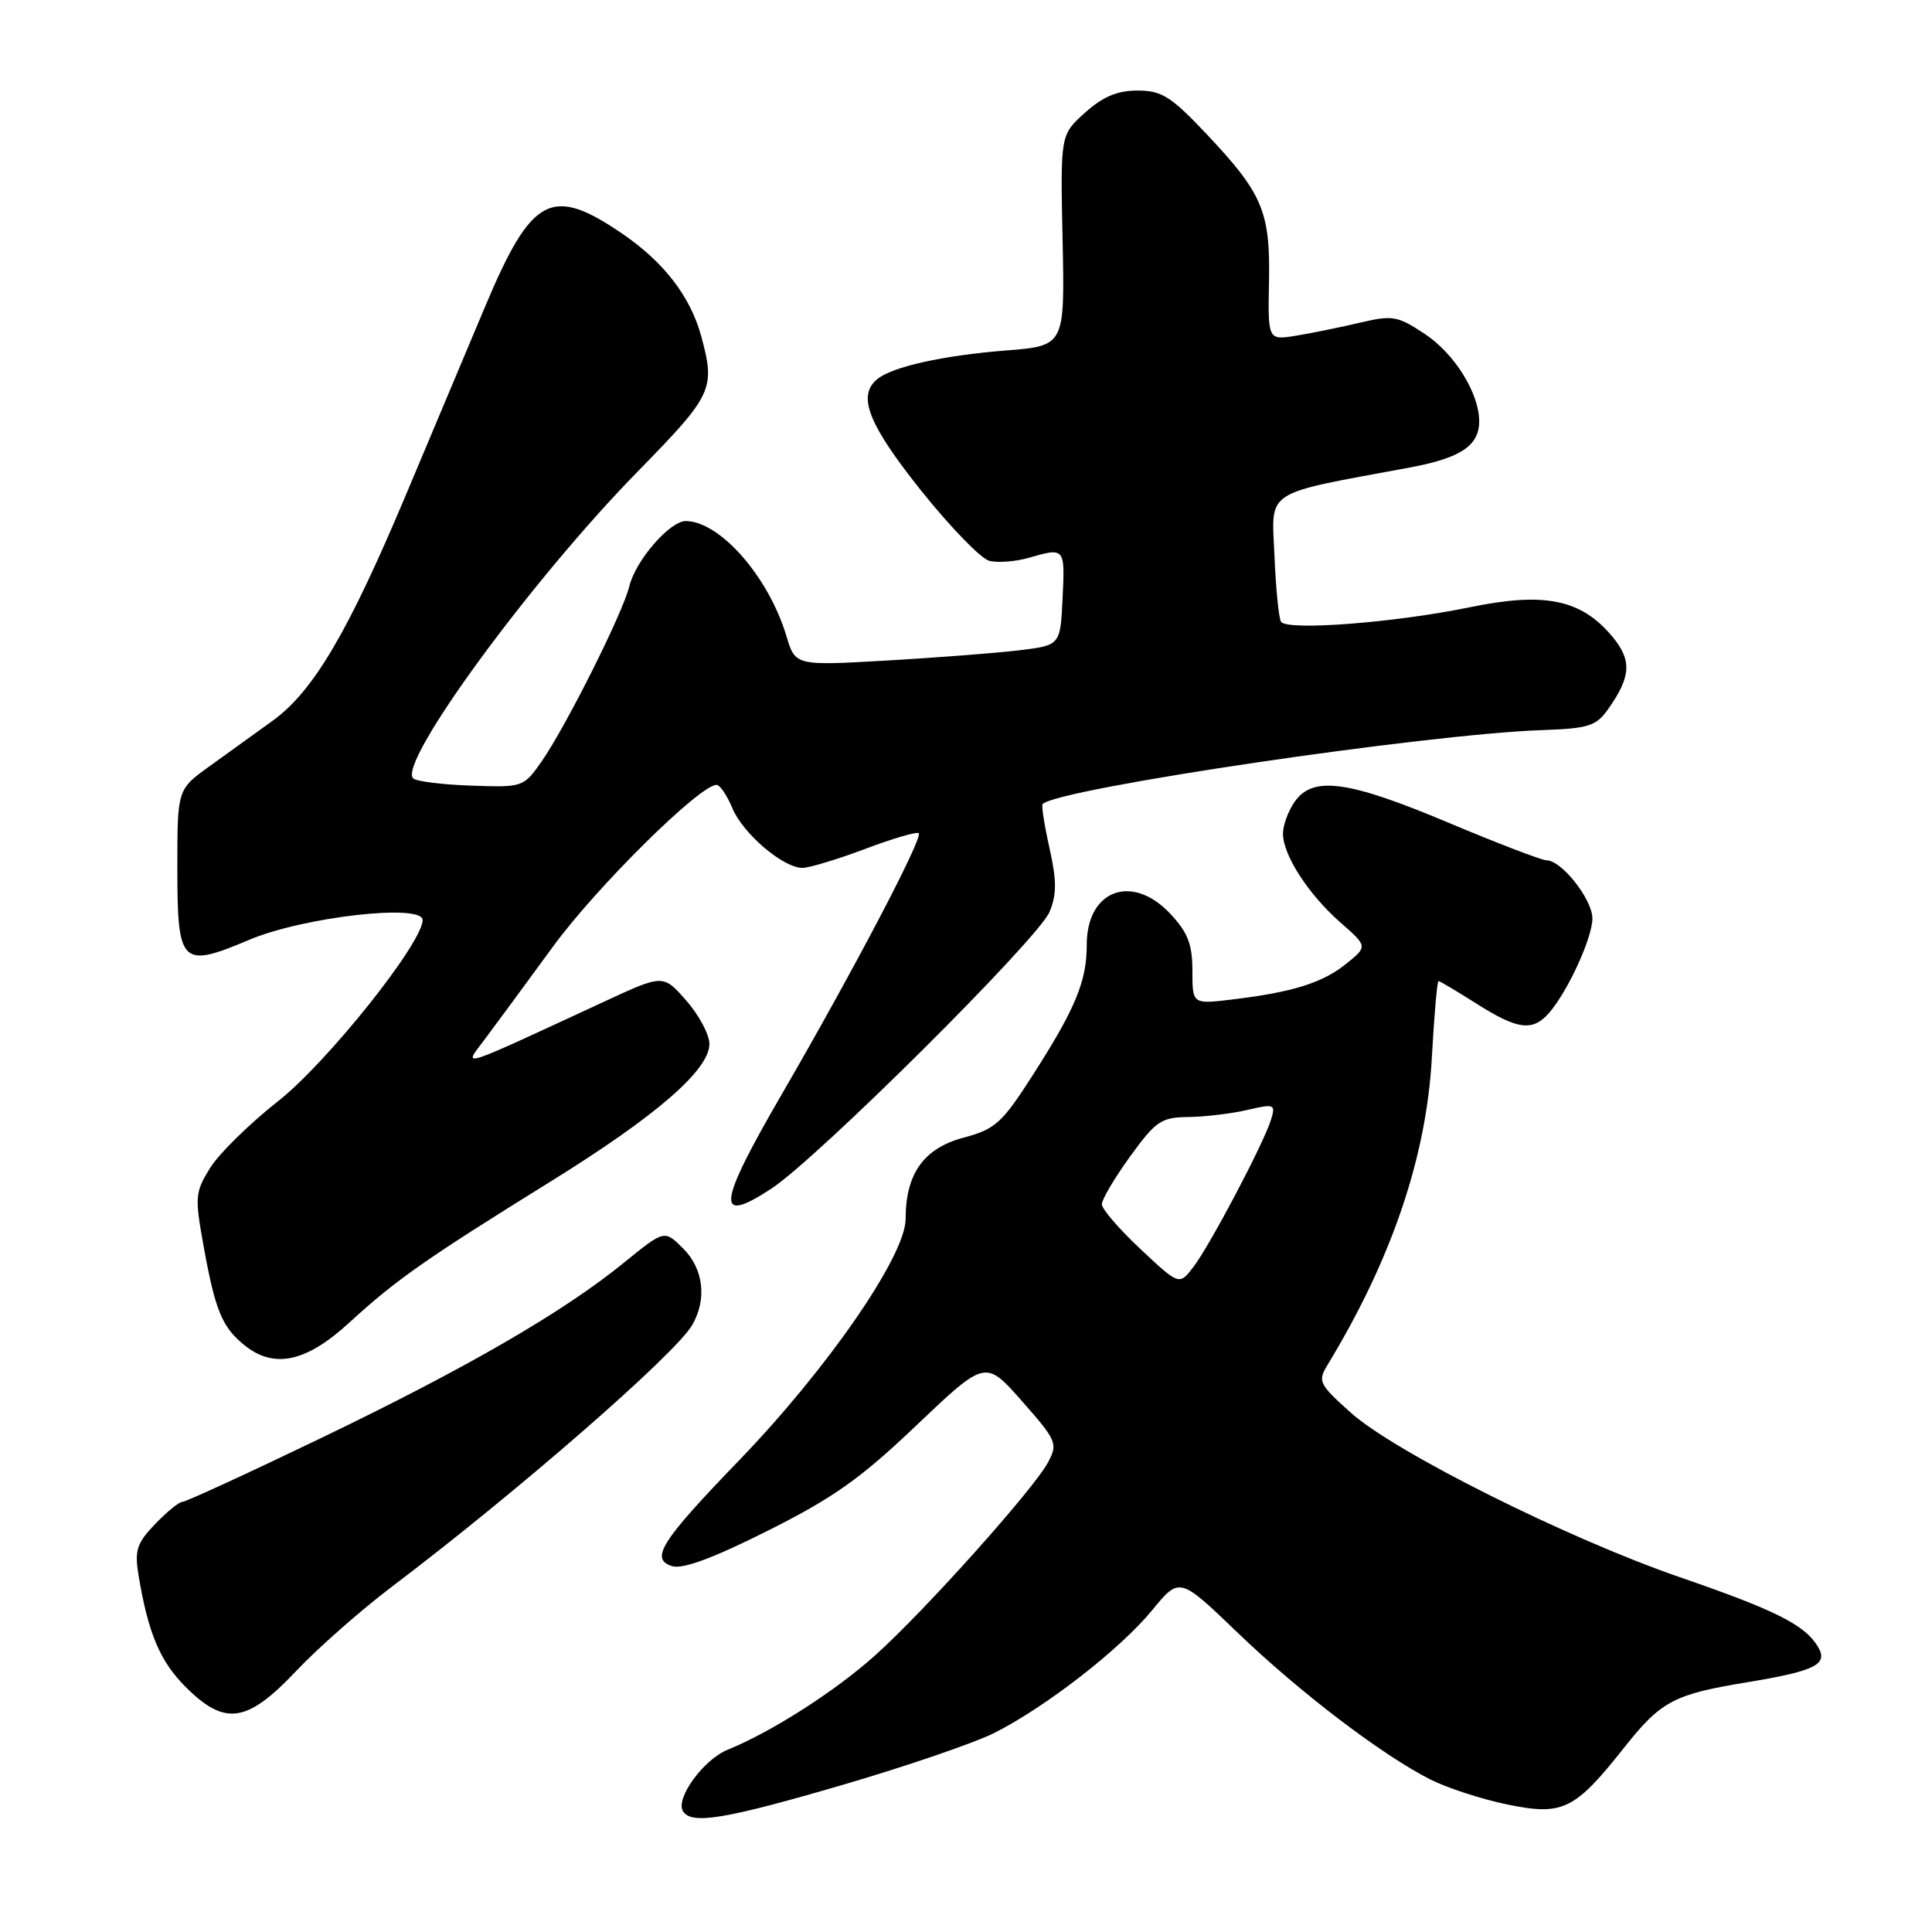 <?xml version="1.0" encoding="UTF-8" standalone="no"?>
<!DOCTYPE svg PUBLIC "-//W3C//DTD SVG 1.1//EN" "http://www.w3.org/Graphics/SVG/1.1/DTD/svg11.dtd" >
<svg xmlns="http://www.w3.org/2000/svg" xmlns:xlink="http://www.w3.org/1999/xlink" version="1.1" viewBox="0 0 256 256">
 <g >
 <path fill="currentColor"
d=" M 111.67 236.50 C 120.14 234.02 129.20 230.92 131.80 229.60 C 138.65 226.13 148.45 218.50 152.65 213.38 C 156.29 208.94 156.29 208.94 163.90 216.25 C 172.15 224.20 183.13 232.56 189.55 235.80 C 191.78 236.92 196.35 238.41 199.71 239.10 C 207.07 240.62 208.64 239.86 215.19 231.59 C 220.09 225.40 221.76 224.51 231.50 222.91 C 240.67 221.39 242.35 220.53 240.82 218.09 C 239.05 215.26 235.21 213.34 222.51 208.96 C 207.67 203.84 184.83 192.42 179.00 187.20 C 174.75 183.39 174.58 183.03 175.92 180.83 C 184.39 166.89 188.99 153.34 189.72 140.25 C 190.03 134.61 190.43 130.00 190.61 130.00 C 190.79 130.00 193.06 131.35 195.66 133.00 C 201.10 136.45 203.07 136.70 205.23 134.25 C 207.72 131.42 211.00 124.27 211.00 121.69 C 211.00 119.18 206.92 114.00 204.94 114.00 C 204.31 114.00 198.44 111.75 191.90 109.00 C 178.64 103.42 173.97 102.78 171.56 106.22 C 170.70 107.44 170.00 109.36 170.00 110.47 C 170.01 113.32 173.37 118.51 177.62 122.24 C 181.23 125.41 181.23 125.41 178.36 127.72 C 175.23 130.24 171.30 131.47 163.25 132.44 C 158.00 133.07 158.00 133.07 158.00 128.64 C 158.00 125.13 157.40 123.57 155.10 121.11 C 150.03 115.68 144.00 117.90 144.00 125.19 C 144.00 130.03 142.51 133.63 136.82 142.50 C 132.77 148.82 131.88 149.62 127.70 150.74 C 122.40 152.15 120.00 155.51 120.00 161.52 C 120.00 166.37 109.69 181.32 97.94 193.50 C 87.57 204.24 86.09 206.58 89.05 207.52 C 90.45 207.96 94.46 206.48 101.73 202.83 C 110.43 198.47 114.03 195.92 121.47 188.83 C 130.58 180.17 130.58 180.17 135.42 185.66 C 140.02 190.88 140.19 191.28 138.88 193.75 C 137.01 197.28 122.59 213.39 116.02 219.29 C 110.72 224.06 102.29 229.46 96.44 231.84 C 93.21 233.15 89.46 238.31 90.50 240.00 C 91.61 241.80 96.04 241.07 111.67 236.50 Z  M 39.23 221.43 C 42.13 218.36 47.88 213.30 52.00 210.19 C 68.47 197.74 89.48 179.44 91.71 175.59 C 93.70 172.17 93.23 168.13 90.52 165.43 C 88.04 162.95 88.04 162.95 82.69 167.30 C 74.65 173.85 61.85 181.26 42.44 190.60 C 32.84 195.22 24.62 199.00 24.18 199.00 C 23.74 199.00 22.10 200.33 20.55 201.95 C 18.12 204.48 17.82 205.43 18.35 208.70 C 19.63 216.41 21.19 220.12 24.59 223.52 C 29.80 228.73 32.72 228.32 39.23 221.43 Z  M 46.31 175.23 C 52.47 169.58 56.42 166.81 73.00 156.53 C 86.95 147.88 94.00 141.77 94.00 138.33 C 94.00 137.09 92.62 134.50 90.94 132.59 C 87.88 129.10 87.88 129.10 80.19 132.66 C 60.32 141.86 61.37 141.52 64.16 137.81 C 65.53 135.99 69.62 130.43 73.25 125.46 C 79.06 117.51 92.72 104.00 94.95 104.00 C 95.39 104.00 96.33 105.38 97.03 107.06 C 98.42 110.44 103.77 115.00 106.32 115.00 C 107.22 115.00 110.96 113.87 114.63 112.49 C 118.30 111.10 121.50 110.17 121.74 110.41 C 122.33 111.00 113.05 128.69 103.65 144.89 C 95.05 159.69 94.74 162.40 102.21 157.50 C 108.33 153.48 137.61 124.36 139.07 120.83 C 140.03 118.50 140.03 116.72 139.06 112.36 C 138.38 109.33 137.97 106.70 138.16 106.53 C 140.38 104.46 189.04 97.26 204.40 96.74 C 210.48 96.53 211.50 96.20 213.06 94.00 C 216.15 89.64 216.27 87.48 213.59 84.29 C 209.49 79.41 204.66 78.43 194.83 80.45 C 184.87 82.51 170.50 83.62 169.74 82.38 C 169.44 81.90 169.05 77.93 168.87 73.58 C 168.50 64.76 167.23 65.58 186.79 61.95 C 193.53 60.70 196.00 59.06 196.00 55.83 C 196.00 52.10 192.73 46.85 188.78 44.24 C 185.17 41.85 184.53 41.74 180.19 42.76 C 177.61 43.37 173.81 44.14 171.75 44.48 C 168.00 45.09 168.00 45.09 168.15 37.28 C 168.32 28.00 167.31 25.63 159.76 17.64 C 155.15 12.77 153.92 12.00 150.73 12.00 C 148.05 12.00 146.13 12.81 143.77 14.93 C 140.50 17.86 140.50 17.86 140.80 31.84 C 141.09 45.82 141.09 45.82 133.30 46.44 C 124.91 47.11 118.26 48.59 116.25 50.23 C 113.55 52.43 115.04 56.21 122.03 64.98 C 125.90 69.82 129.97 74.02 131.08 74.31 C 132.18 74.60 134.53 74.42 136.29 73.92 C 141.11 72.53 141.12 72.54 140.80 79.25 C 140.50 85.50 140.50 85.50 135.12 86.16 C 132.16 86.52 124.25 87.13 117.56 87.52 C 105.38 88.22 105.38 88.22 104.20 84.27 C 101.86 76.47 95.47 69.14 90.92 69.04 C 88.79 68.99 84.22 74.24 83.38 77.71 C 82.54 81.21 74.94 96.36 71.75 100.92 C 69.37 104.31 69.28 104.34 62.42 104.10 C 58.62 103.97 55.16 103.54 54.75 103.14 C 52.67 101.10 70.33 76.95 84.47 62.51 C 94.49 52.27 94.82 51.56 92.90 44.50 C 91.48 39.32 88.01 34.79 82.62 31.08 C 73.07 24.51 70.47 25.88 64.21 40.79 C 61.96 46.13 57.30 57.21 53.85 65.42 C 46.13 83.79 41.52 91.60 36.13 95.50 C 33.84 97.15 30.07 99.87 27.74 101.55 C 23.50 104.60 23.50 104.60 23.50 114.94 C 23.50 127.87 23.97 128.35 33.05 124.52 C 40.24 121.49 56.00 119.70 56.00 121.91 C 56.00 124.94 43.33 140.82 36.85 145.91 C 33.06 148.89 29.01 152.87 27.84 154.76 C 25.83 158.01 25.79 158.58 27.02 165.35 C 28.53 173.66 29.44 175.86 32.37 178.23 C 36.31 181.42 40.57 180.51 46.31 175.23 Z  M 151.13 165.52 C 148.31 162.88 146.00 160.20 146.00 159.57 C 146.00 158.93 147.69 156.08 149.75 153.23 C 153.17 148.52 153.86 148.05 157.50 148.01 C 159.70 147.98 163.20 147.56 165.29 147.07 C 168.87 146.24 169.04 146.31 168.42 148.35 C 167.48 151.45 160.30 165.07 158.11 167.91 C 156.25 170.32 156.25 170.32 151.13 165.52 Z "/>
</g>
</svg>
